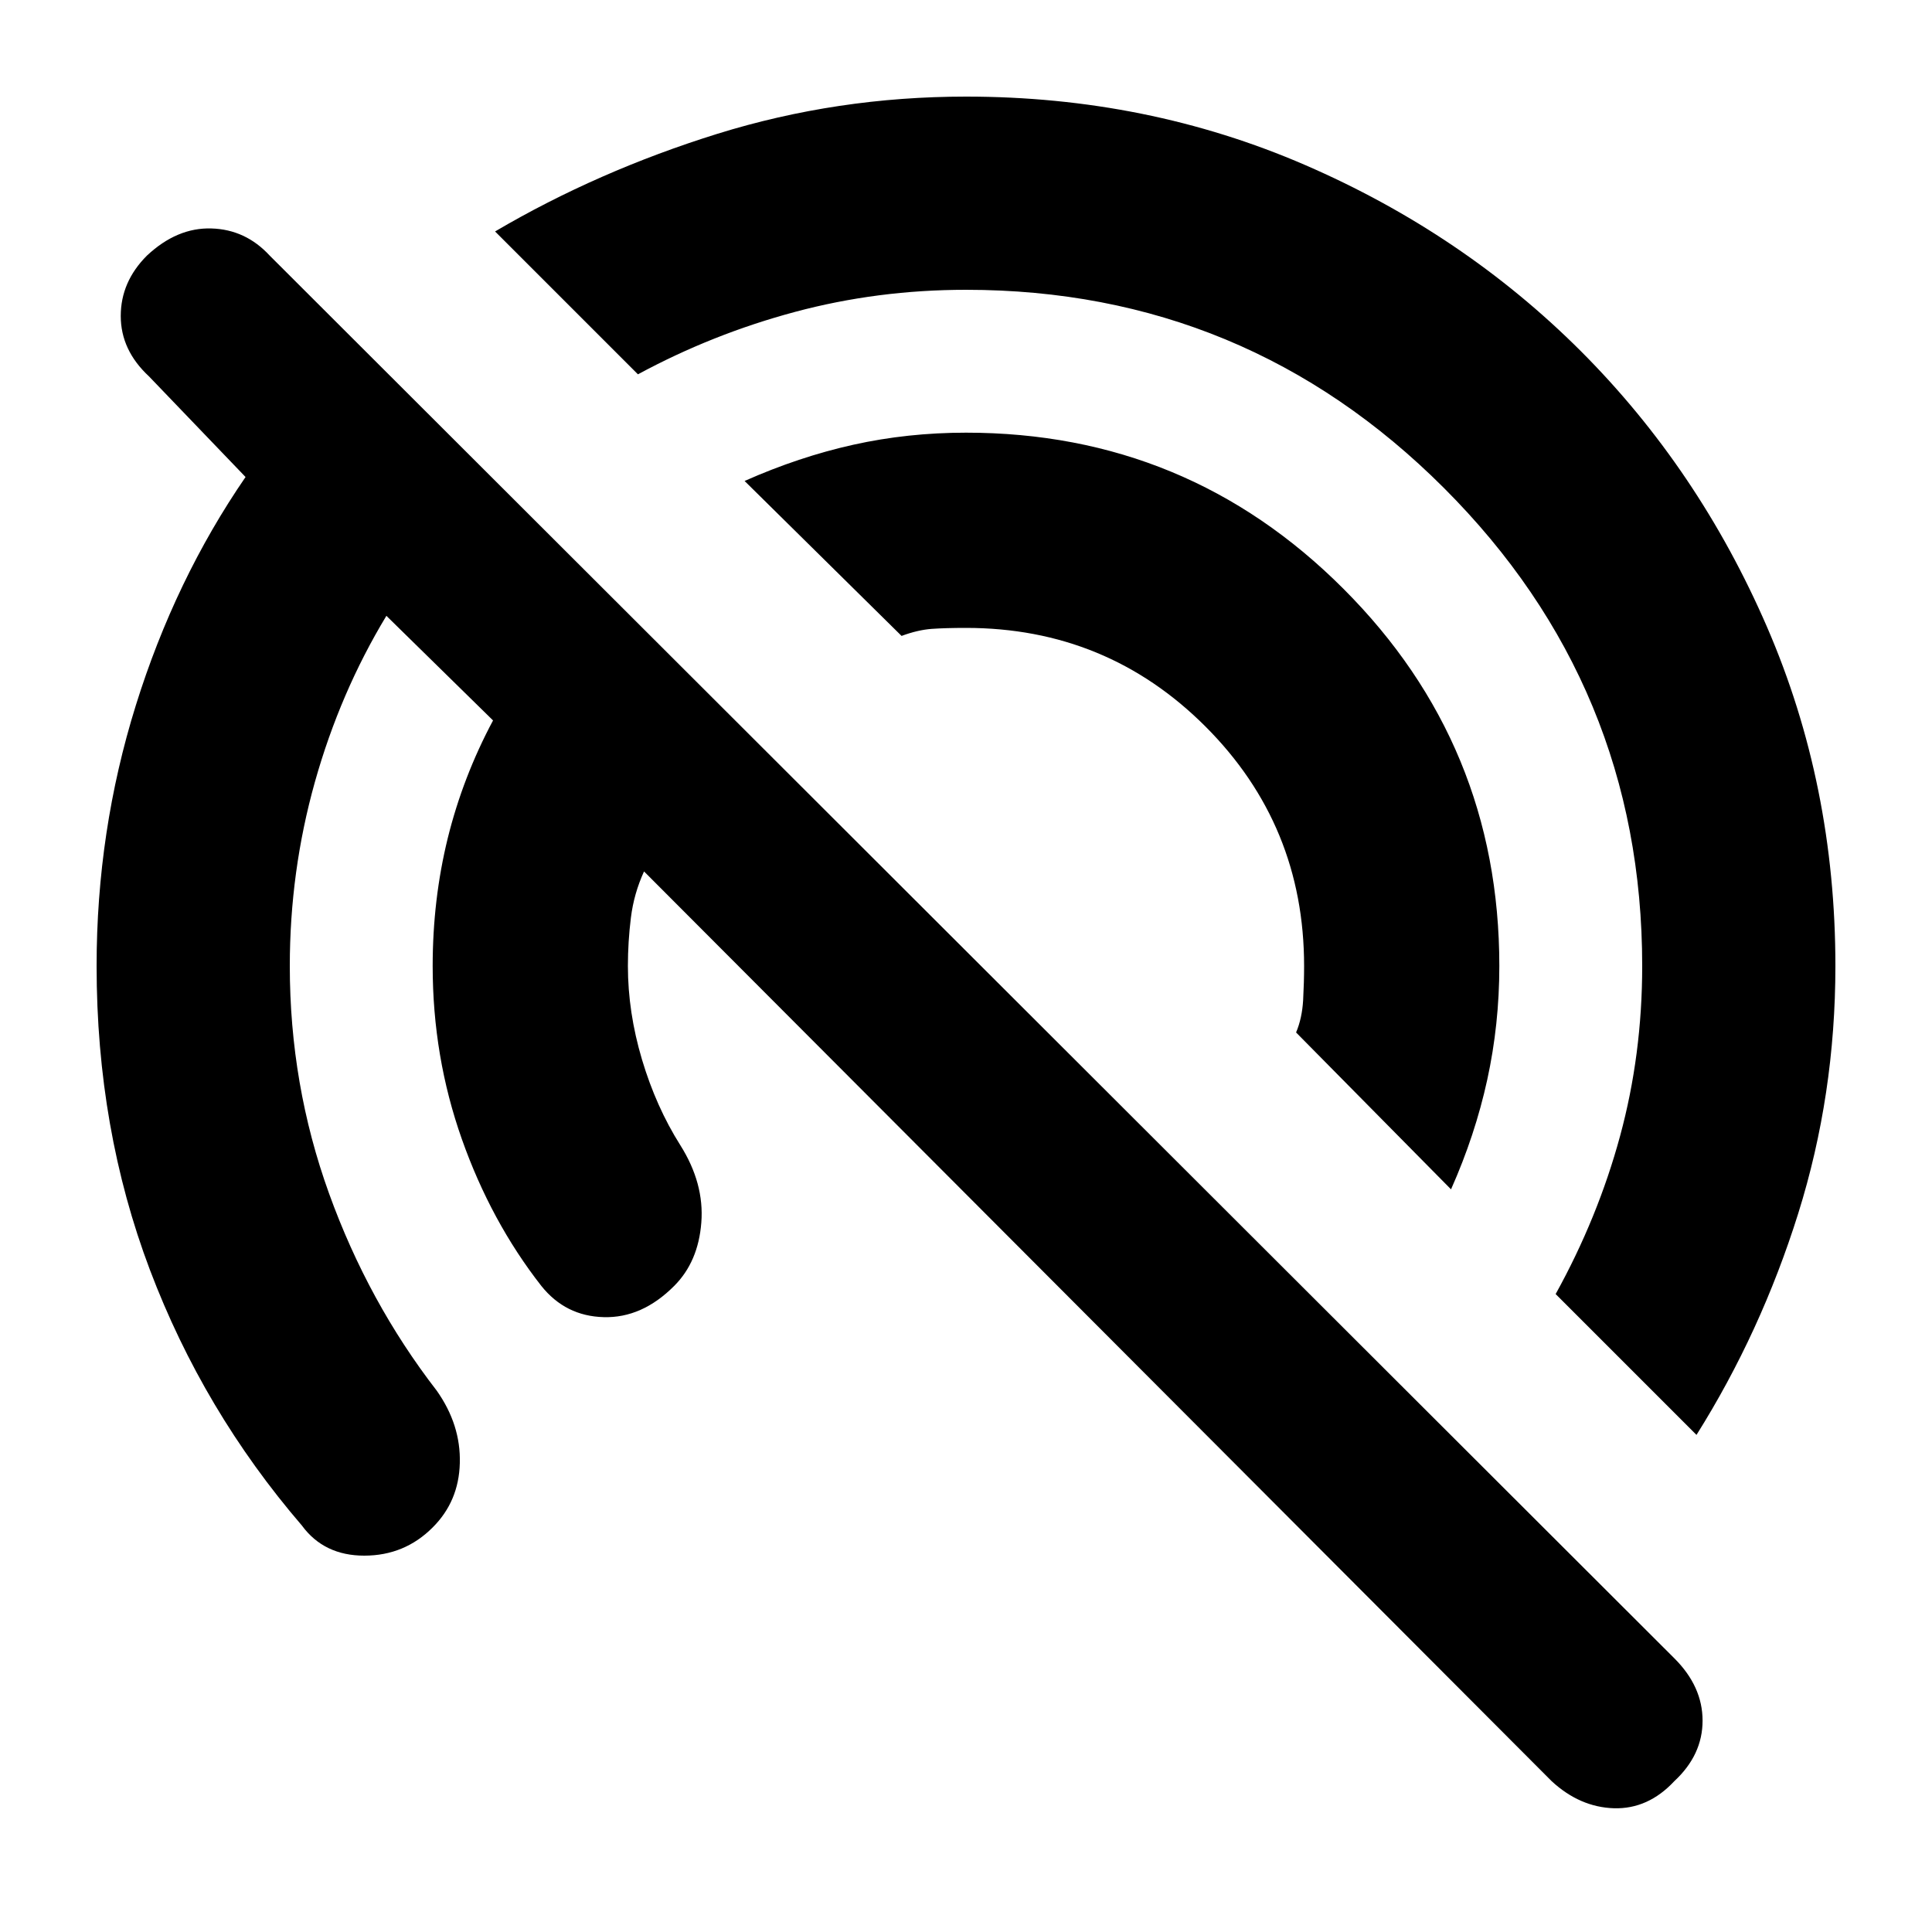 <svg xmlns="http://www.w3.org/2000/svg" height="20" width="20"><path d="m17.562 14.854-1.458-1.458q.438-.792.667-1.636Q17 10.917 17 10q0-2.896-2.052-4.948Q12.896 3 10 3q-.917 0-1.771.229-.854.229-1.625.646L5.125 2.396q1.063-.625 2.302-1.011Q8.667 1 10 1q1.875 0 3.51.708 1.636.709 2.855 1.927 1.218 1.219 1.927 2.855Q19 8.125 19 10q0 1.333-.385 2.562-.386 1.23-1.053 2.292Zm-1.5 3.584L6.667 9.021q-.105.229-.136.479-.031.25-.031.5 0 .479.146.969.146.489.396.885t.218.802q-.031.406-.281.656-.333.334-.729.323-.396-.01-.646-.323-.521-.666-.823-1.52-.302-.854-.302-1.792 0-.688.156-1.323.157-.635.469-1.219L4 6.375q-.479.792-.74 1.719Q3 9.021 3 10q0 1.229.406 2.354t1.115 2.042q.25.354.239.75-.01.396-.281.666-.291.292-.708.292t-.646-.312q-1.021-1.188-1.573-2.646T1 10q0-1.396.406-2.698t1.136-2.364l-1-1.042q-.292-.271-.292-.625t.271-.625q.312-.292.667-.281.354.01.604.281l14.541 14.521q.292.291.292.645 0 .355-.292.626-.271.291-.625.281-.354-.011-.646-.281Zm-1.041-6.126-1.604-1.624q.062-.146.073-.334.01-.187.01-.354 0-1.458-1.021-2.479Q11.458 6.5 10 6.5q-.208 0-.354.01-.146.011-.313.073L7.708 4.979q.563-.25 1.125-.375.563-.125 1.167-.125 2.292 0 3.906 1.615Q15.521 7.708 15.521 10q0 .604-.125 1.177-.125.573-.375 1.135Z"/></svg>